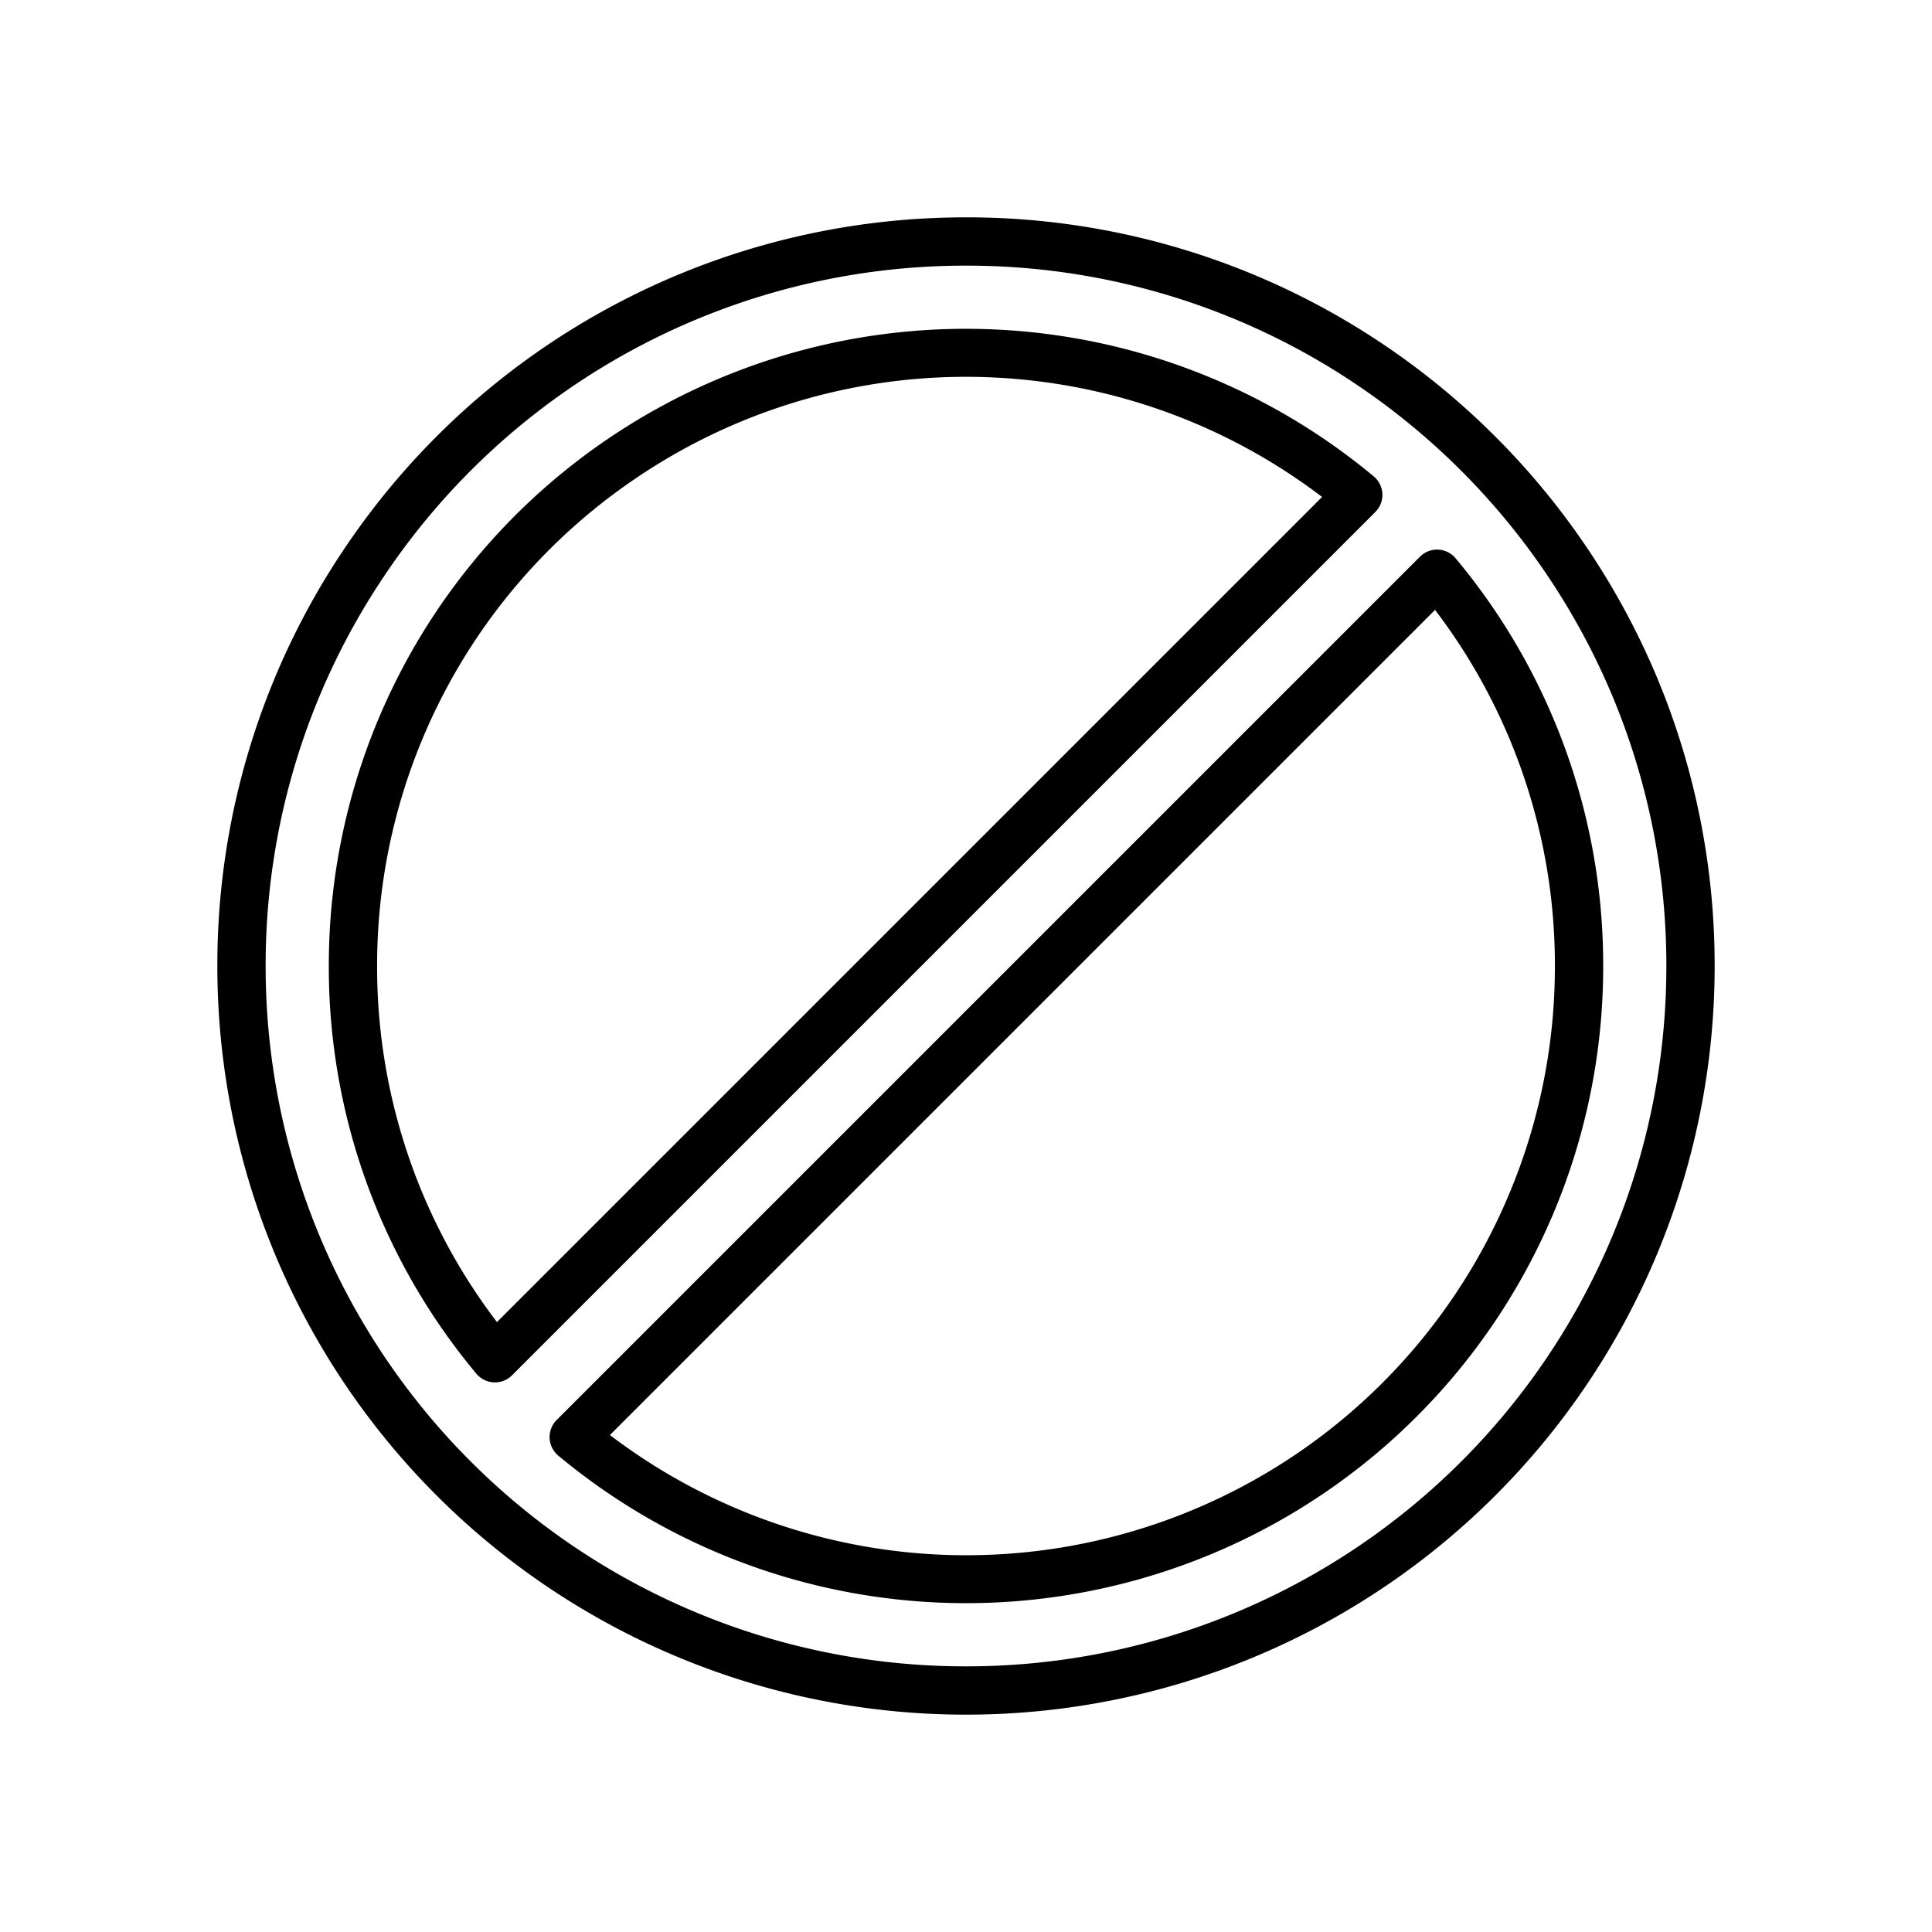 <svg xmlns="http://www.w3.org/2000/svg" viewBox="0 0 320 320"><defs><style>.a{fill:#1a1a1a;}</style></defs><title>flat-no-parking-sign</title><path  d="M270.566,113.288l3.684-1.558A124.403,124.403,0,0,0,229.339,57.185l.001,0A123.497,123.497,0,0,0,160.019,36h-.03A123.818,123.818,0,0,0,57.185,90.661l0-.001A123.496,123.496,0,0,0,36,159.981l0,.057L40,160l-4-.034,0,.045A123.971,123.971,0,0,0,159.981,284h.008l-.003-3.038L159.943,284l.046,0-.003-3.038L159.943,284,160,284h.022l-.012-2.738V284h.012l-.012-2.738V284A123.971,123.971,0,0,0,284,160.019h0l-3.637-.009,3.636.105.002-.096-3.637-.009,3.636.105L284,160v-.039l-3.36.028H284v-.028l-3.36.028H284a123.661,123.661,0,0,0-9.75-48.26l-3.684,1.558-3.684,1.558A115.658,115.658,0,0,1,276,159.989v.039l3.357-.028H276v.028l3.357-.028H280l-3.998-.115L276,160v.021l1.293-.002H276v.002l1.293-.002H276A115.908,115.908,0,0,1,160.011,276h-.022L160,278.736V276h-.012L160,278.736V280l.057-4-.061,0h-.014A115.908,115.908,0,0,1,44,160.011H41.271L44,160.034v-.023H41.271L44,160.034v-.072l-2.987.028H44v-.028l-2.987.028H44v-.01A115.489,115.489,0,0,1,63.813,95.14l0-.001A115.818,115.818,0,0,1,159.989,44h.03a115.49,115.49,0,0,1,64.84,19.814l.001,0a116.407,116.407,0,0,1,42.022,51.032ZM58.461,160l4,0a97.356,97.356,0,0,1,43.013-80.888l-.001,0a97.369,97.369,0,0,1,116.936,5.935l2.561-3.072-2.828-2.828L79.148,222.14l2.828,2.828,3.072-2.561a96.99,96.99,0,0,1-22.587-62.408V160l-4,0-4,.001A104.989,104.989,0,0,0,78.904,227.53a4,4,0,0,0,5.901.267L227.799,84.803a4,4,0,0,0-.267-5.901,105.556,105.556,0,0,0-126.535-6.42l-.001,0A105.356,105.356,0,0,0,54.461,160v.001ZM253.563,199.52l-3.684-1.558a97.467,97.467,0,0,1-152.288,36.99l-2.561,3.072,2.828,2.828L240.852,97.859l-2.828-2.828-3.073,2.561a96.999,96.999,0,0,1,22.588,62.409V160a97.18,97.18,0,0,1-7.66,37.963l3.684,1.558,3.684,1.558A105.19,105.19,0,0,0,265.539,160v-.001a104.997,104.997,0,0,0-24.443-67.53,4,4,0,0,0-5.901-.267L92.201,235.196a4,4,0,0,0,.267,5.901,105.565,105.565,0,0,0,164.779-40.019Z"/></svg>